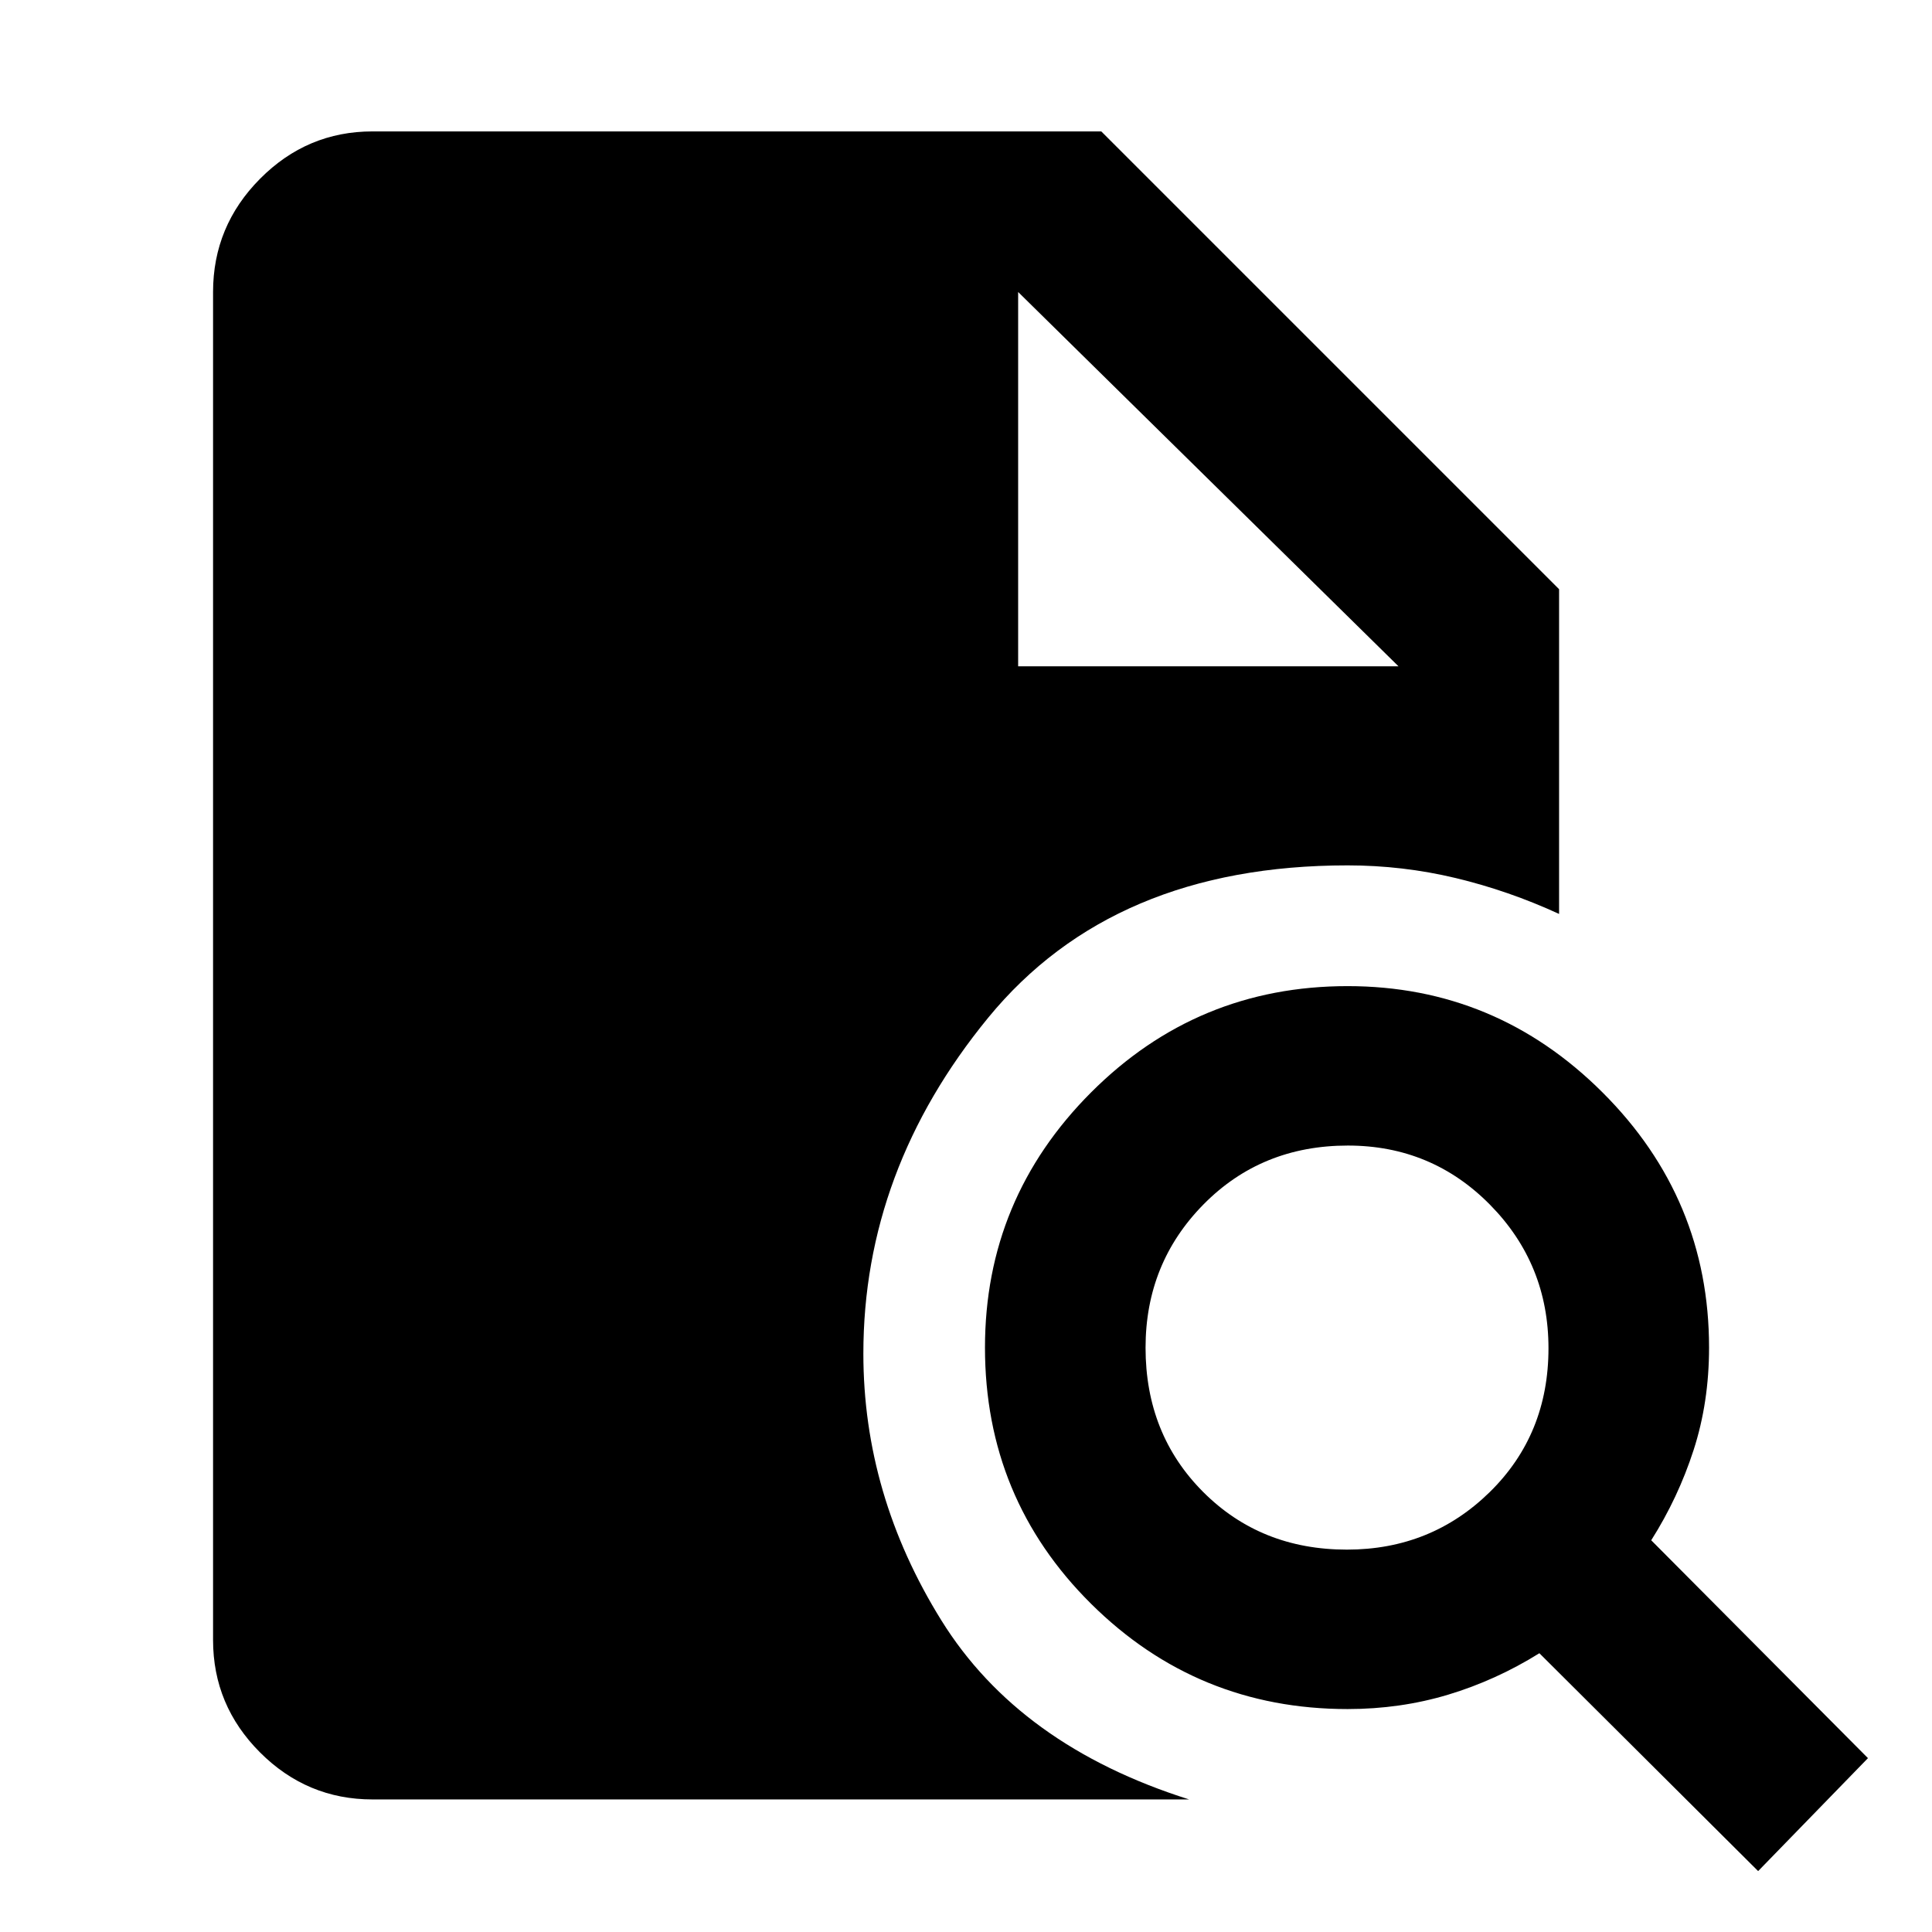 <svg xmlns="http://www.w3.org/2000/svg" height="48" viewBox="0 -960 960 960" width="48"><path d="M669.27-190q41.82 0 70.99-28.61 29.17-28.62 29.17-71.44 0-41.82-29.01-71.28-29.01-29.45-70.68-29.45-42.9 0-71.71 29.23-28.81 29.23-28.81 71.21 0 42.99 28.61 71.67Q626.45-190 669.27-190ZM873.61-30.26l-108.7-108.26q-21.56 13.43-45.32 20.59-23.76 7.15-49.98 7.15-74.72 0-127.45-52.3-52.73-52.31-52.73-127.31 0-74 52.73-126.81Q594.89-470 669.61-470q73.72 0 126.66 52.8 52.95 52.81 52.95 126.81 0 27.15-7.67 50.88-7.68 23.74-21.07 44.86l107.7 108.26-54.57 56.13ZM185.09-65.87q-32.51 0-55.87-23.35-23.35-23.36-23.35-55.87v-669.82q0-32.74 23.35-56.26 23.36-23.53 55.87-23.53h362.13L774.7-667.22v161.35q-25.13-11.56-51.44-17.85-26.3-6.28-53.65-6.28-116.52 0-178.57 75.68Q429-378.64 429-287.39q0 70.13 38.72 132.48 38.71 62.35 123.15 89.04H185.09Zm320.82-563.04h189l-189-186 189 186-189-186v186Z"/></svg>